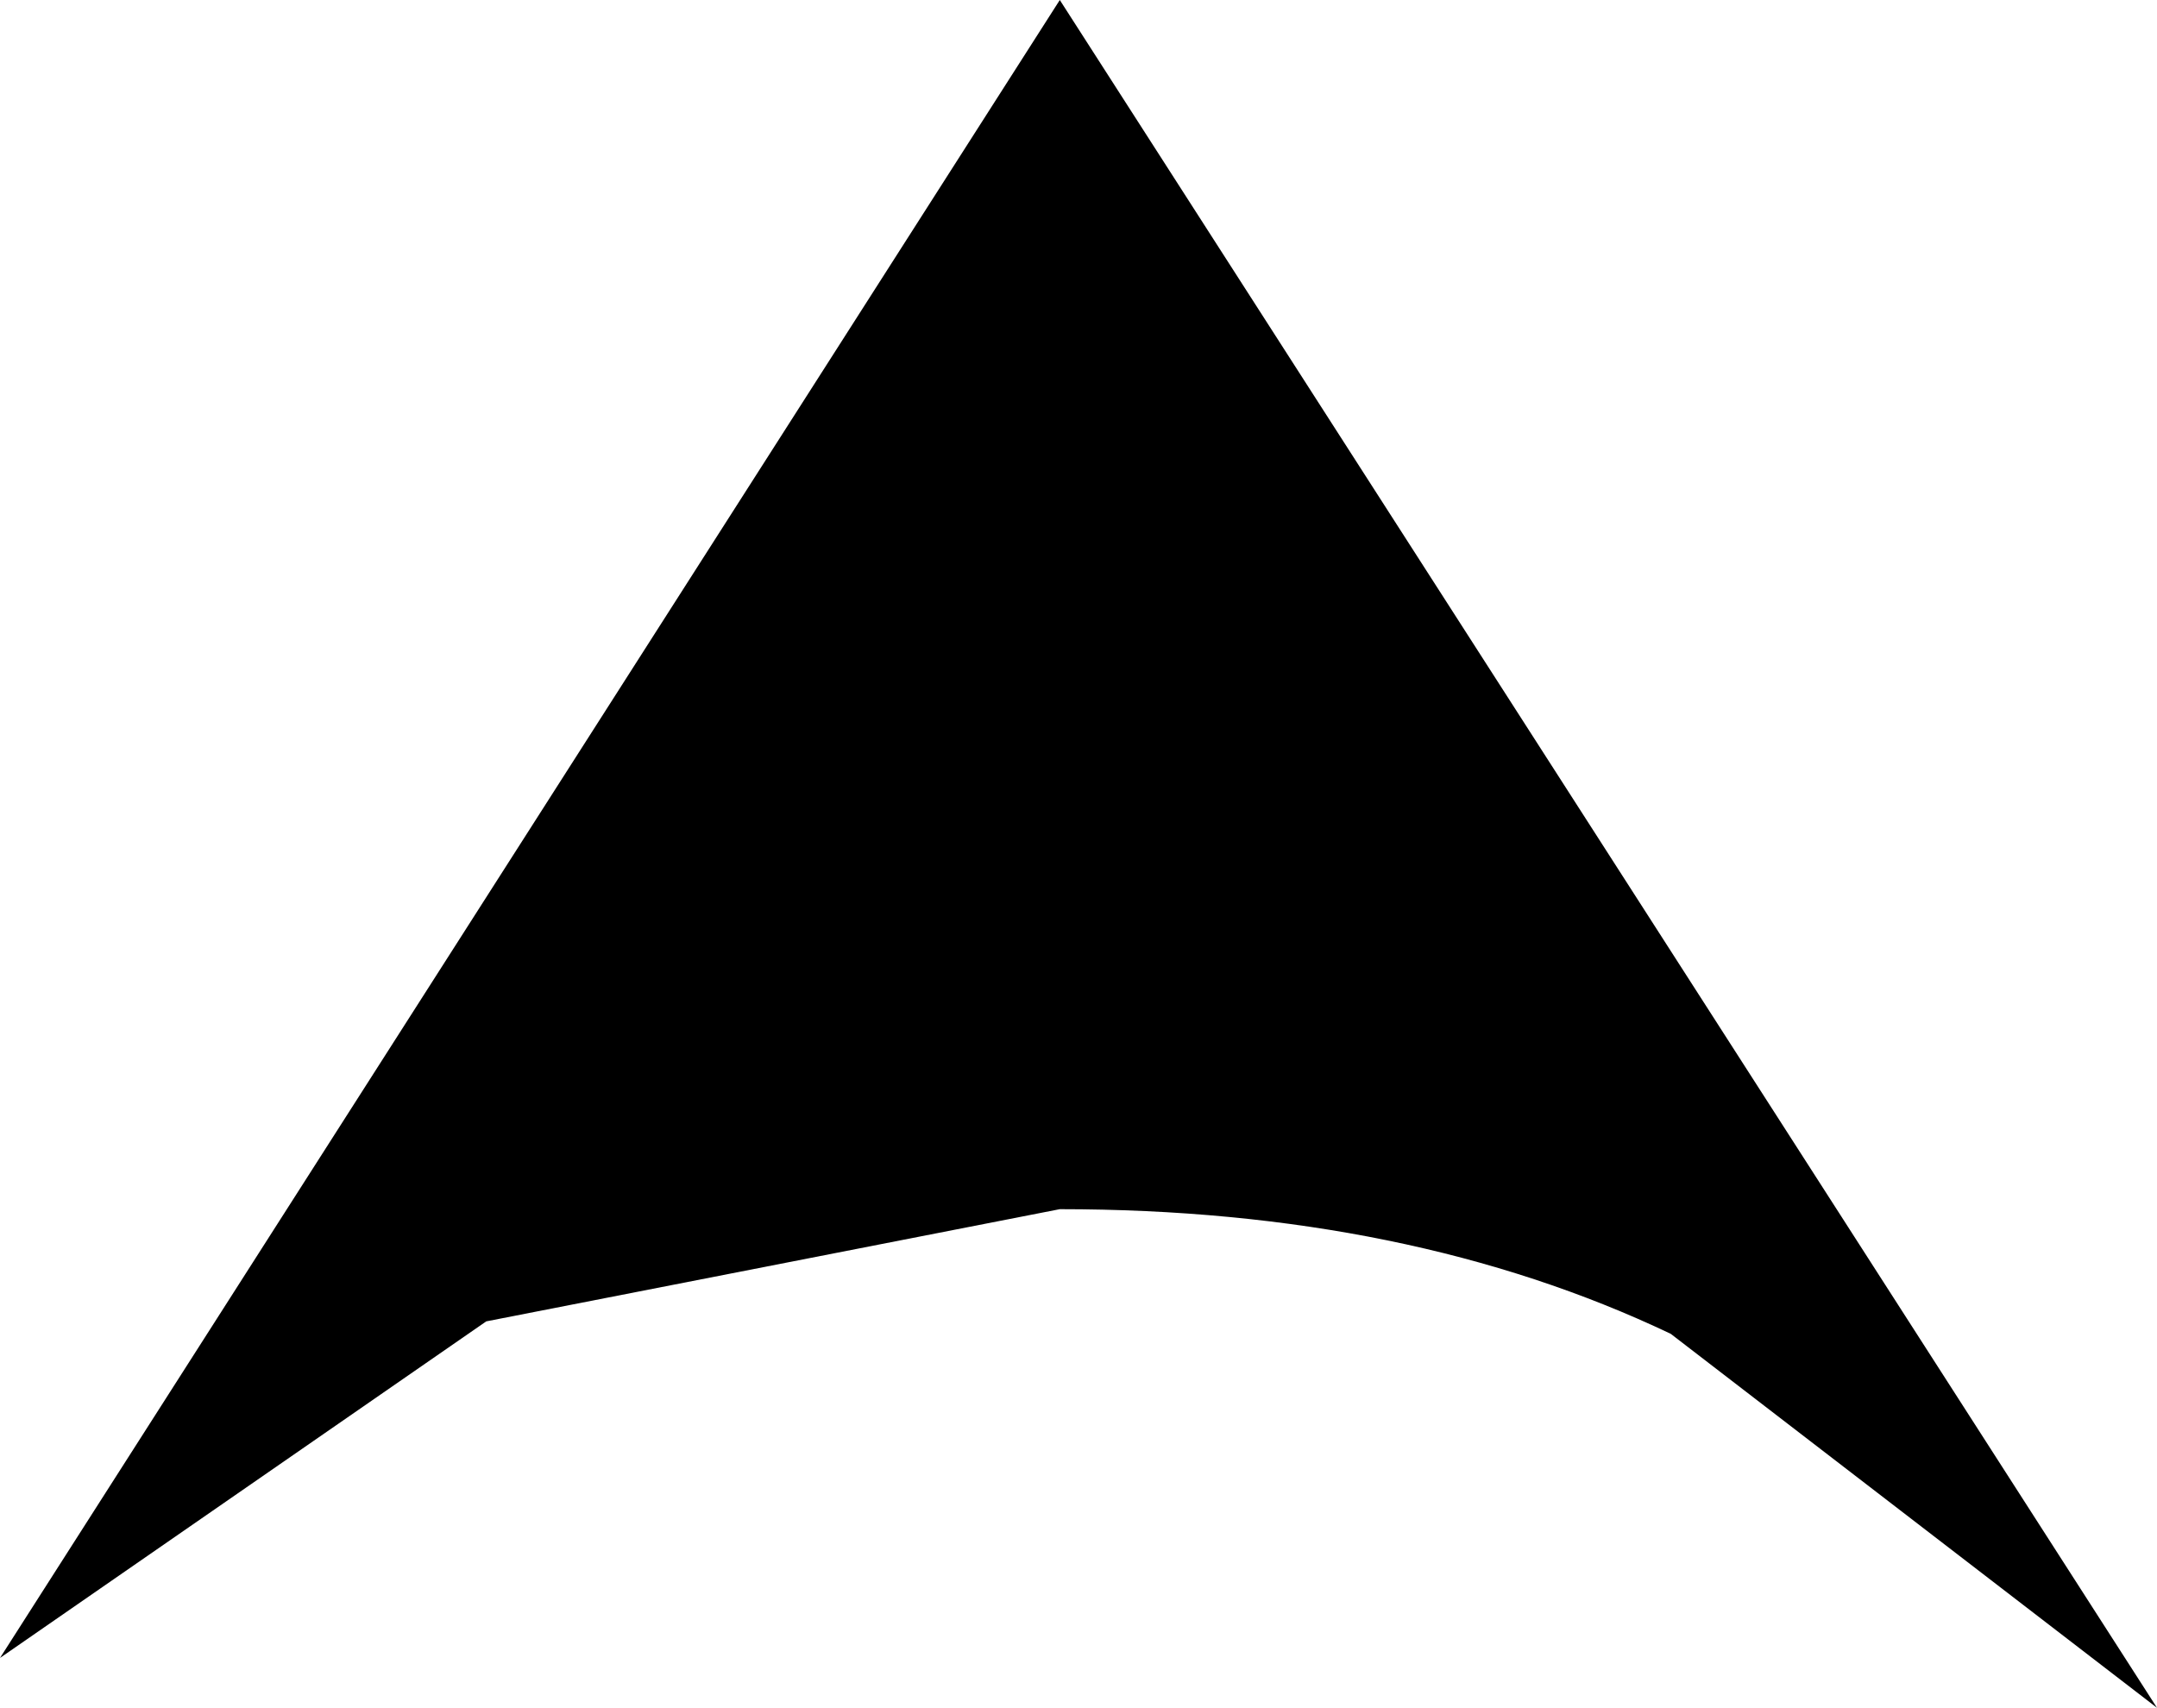 <?xml version="1.0" encoding="UTF-8" standalone="no"?>
<svg xmlns:ffdec="https://www.free-decompiler.com/flash" xmlns:xlink="http://www.w3.org/1999/xlink" ffdec:objectType="shape" height="6.85px" width="8.65px" xmlns="http://www.w3.org/2000/svg">
  <g transform="matrix(1.0, 0.0, 0.0, 1.0, 4.25, 10.8)">
    <path d="M4.4 -3.95 L2.45 -5.45 Q1.4 -5.95 0.0 -5.95 L-2.3 -5.5 -4.25 -4.15 0.0 -10.8 4.4 -3.95" fill="#000000" fill-rule="evenodd" stroke="none"/>
  </g>
</svg>
